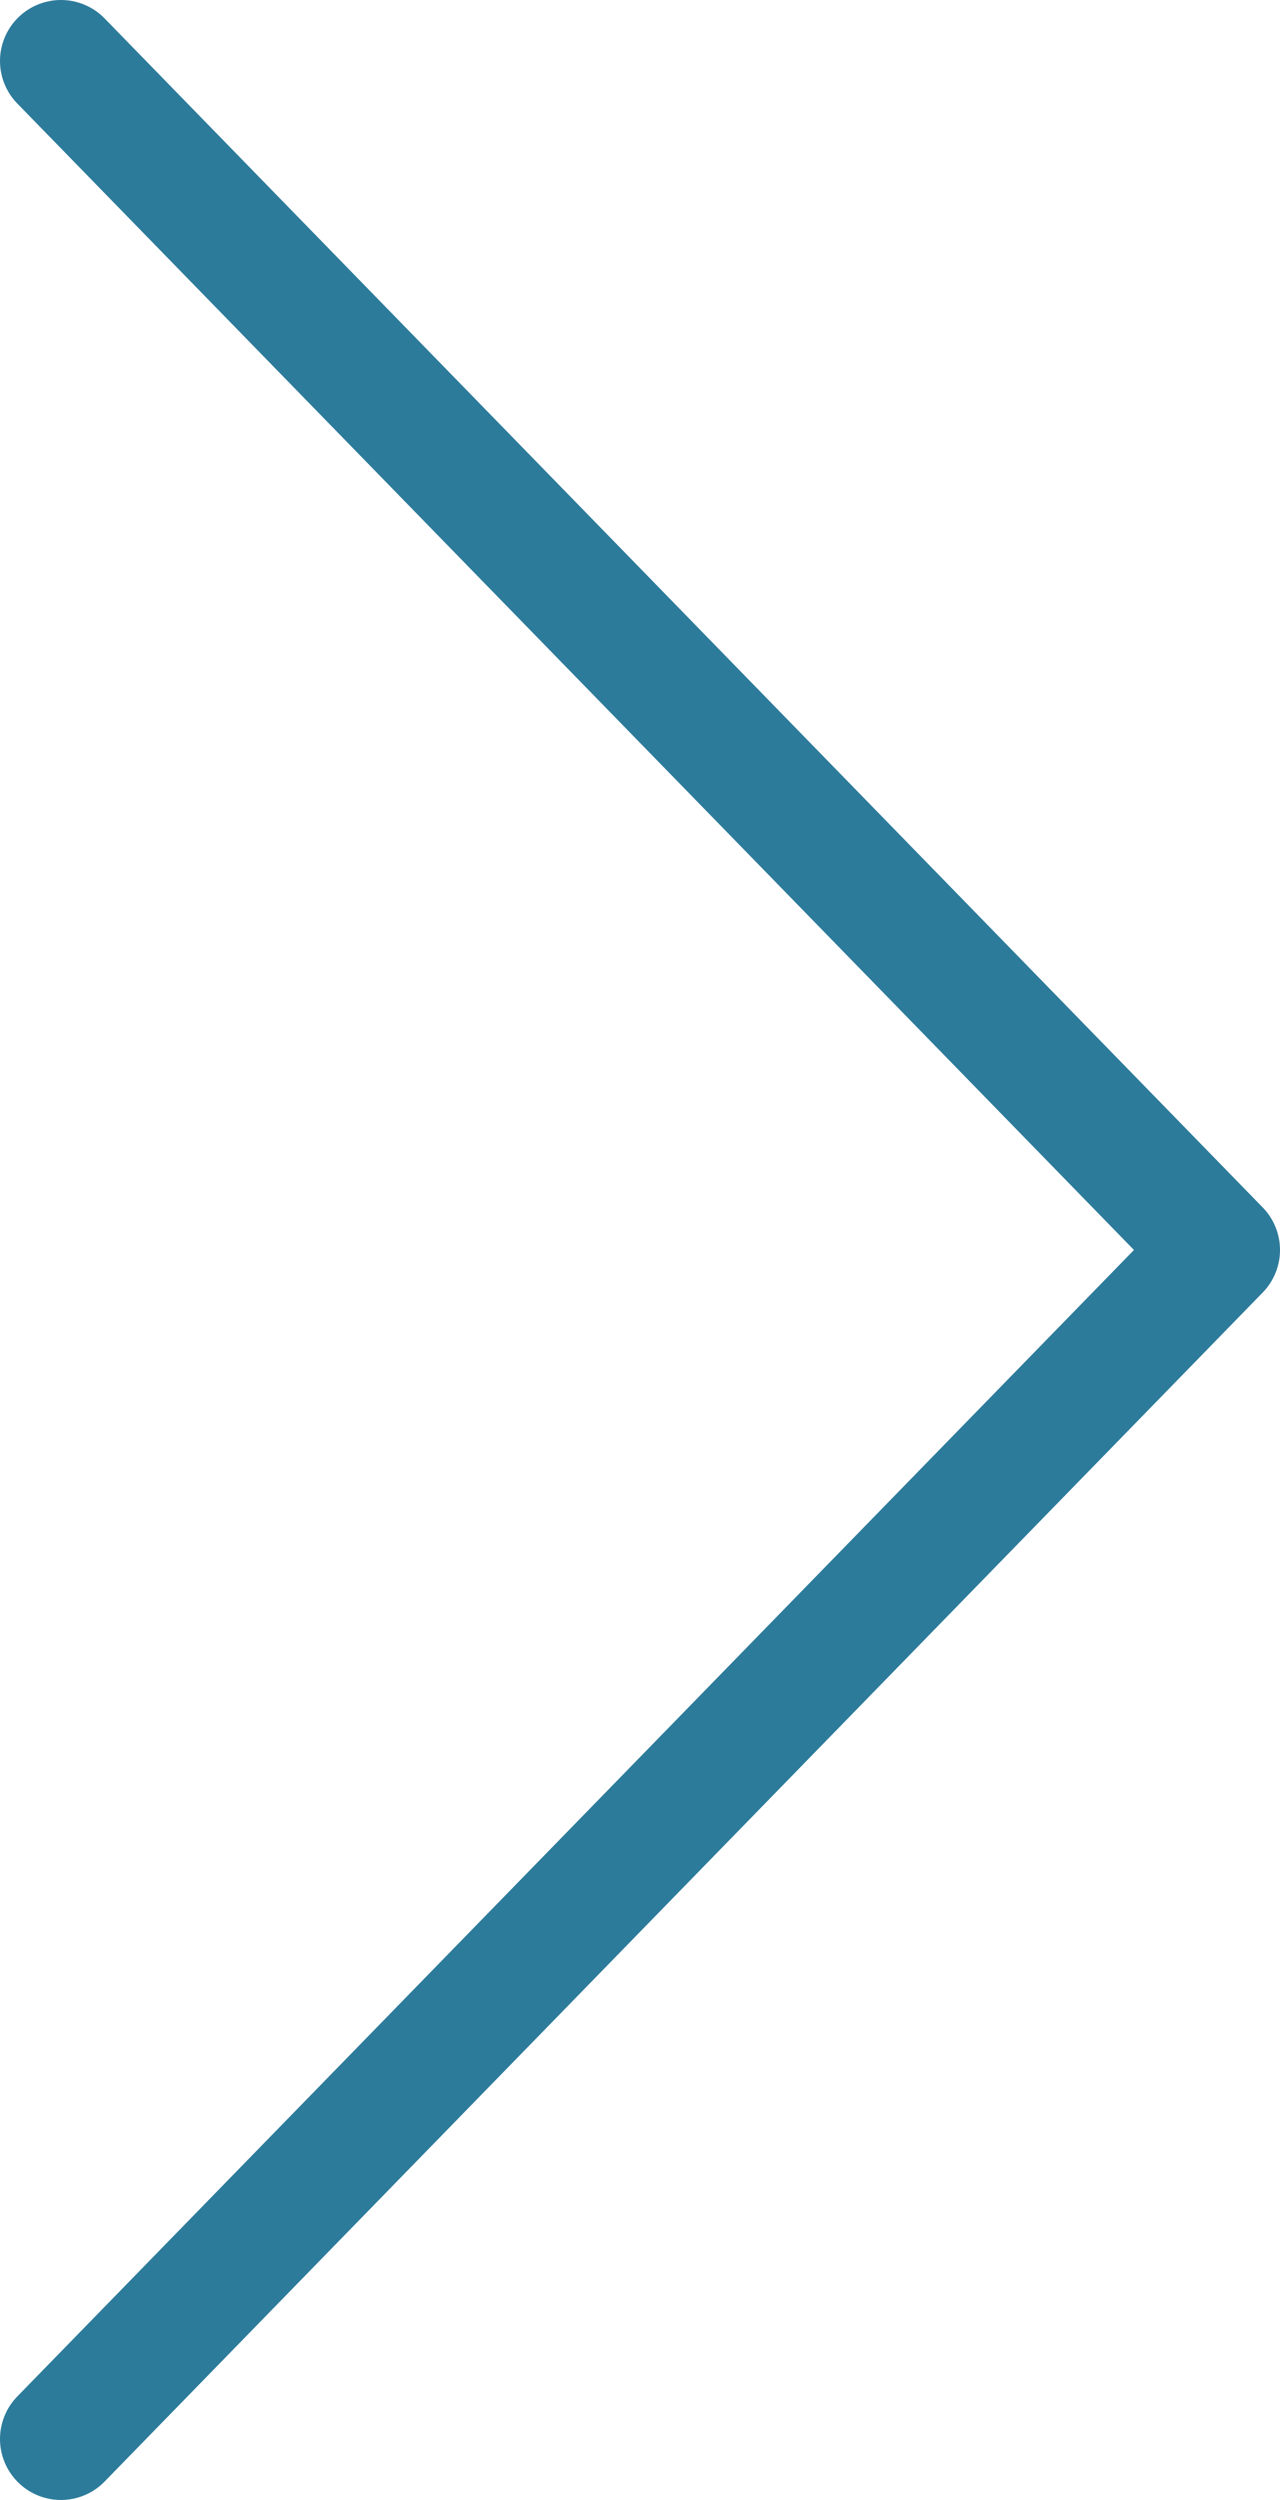 <svg width="21" height="41" viewBox="0 0 21 41" fill="none" xmlns="http://www.w3.org/2000/svg">
<path d="M1 1L20 20.5L1 40" stroke="#2D7B9B" stroke-width="2" stroke-linecap="round" stroke-linejoin="round"/>
</svg>
